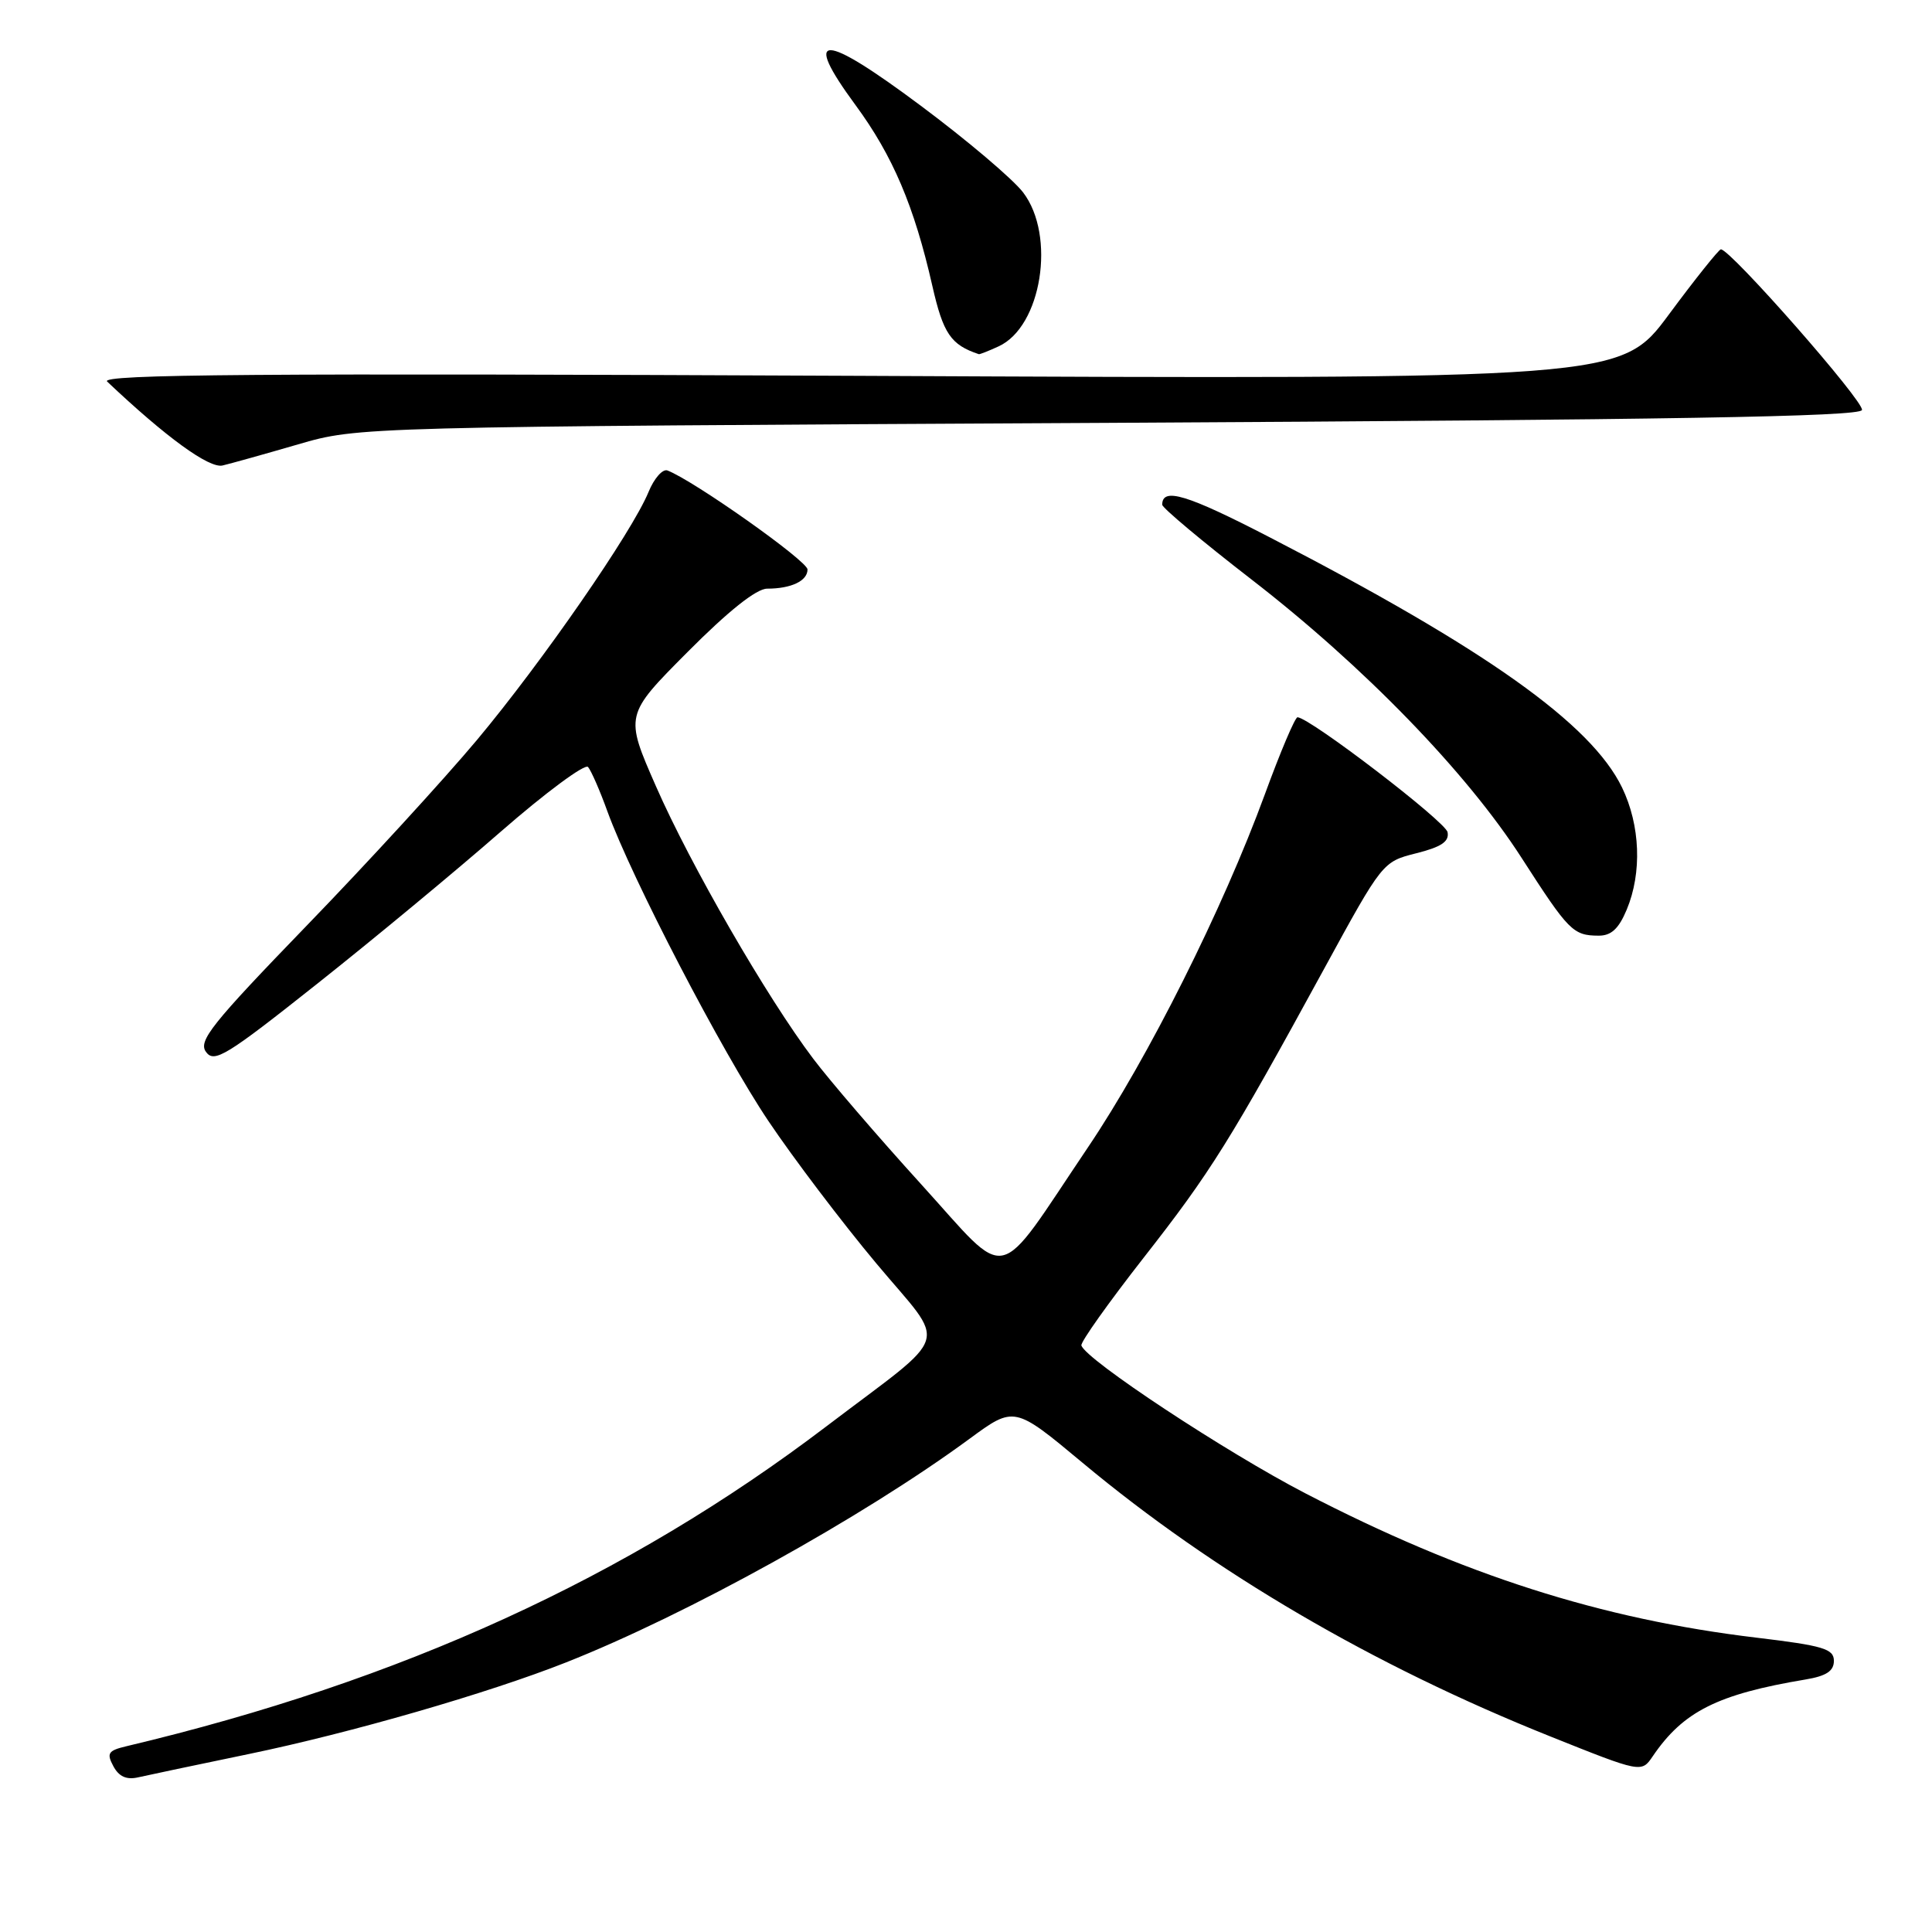 <?xml version="1.0" encoding="UTF-8" standalone="no"?>
<!DOCTYPE svg PUBLIC "-//W3C//DTD SVG 1.1//EN" "http://www.w3.org/Graphics/SVG/1.1/DTD/svg11.dtd" >
<svg xmlns="http://www.w3.org/2000/svg" xmlns:xlink="http://www.w3.org/1999/xlink" version="1.1" viewBox="0 0 256 256">
 <g >
 <path fill="currentColor"
d=" M 32.96 232.42 C 46.48 229.62 64.68 224.36 75.00 220.28 C 91.08 213.92 114.31 201.05 128.45 190.66 C 134.40 186.29 134.40 186.29 143.45 193.83 C 160.85 208.34 181.97 220.70 205.36 230.06 C 217.50 234.92 217.50 234.92 219.00 232.71 C 223.03 226.78 227.58 224.49 239.25 222.54 C 242.00 222.08 243.00 221.42 243.00 220.07 C 243.00 218.48 241.60 218.06 232.75 217.00 C 212.16 214.54 193.86 208.69 173.00 197.89 C 162.47 192.44 143.84 180.15 143.29 178.28 C 143.16 177.85 146.87 172.63 151.52 166.68 C 160.44 155.29 162.99 151.20 175.47 128.34 C 183.18 114.22 183.21 114.18 187.67 113.06 C 190.98 112.23 192.05 111.51 191.81 110.27 C 191.54 108.86 173.64 95.15 171.93 95.04 C 171.61 95.02 169.66 99.61 167.60 105.25 C 162.02 120.48 152.13 140.21 144.16 152.03 C 131.68 170.55 133.98 170.04 122.04 156.90 C 116.36 150.65 109.93 143.17 107.76 140.29 C 101.62 132.17 91.48 114.60 86.92 104.19 C 82.78 94.76 82.78 94.76 91.12 86.38 C 96.51 80.96 100.23 78.00 101.65 78.00 C 104.84 78.00 107.00 76.97 107.00 75.46 C 107.00 74.33 91.93 63.68 88.44 62.34 C 87.81 62.10 86.67 63.38 85.93 65.20 C 83.74 70.52 71.83 87.73 63.19 98.06 C 58.79 103.31 48.64 114.39 40.63 122.66 C 28.01 135.71 26.23 137.94 27.30 139.39 C 28.39 140.89 29.99 139.91 42.01 130.37 C 49.43 124.49 60.38 115.42 66.33 110.22 C 72.29 105.02 77.51 101.16 77.92 101.63 C 78.33 102.11 79.49 104.75 80.48 107.50 C 83.71 116.38 95.62 139.31 101.81 148.53 C 105.12 153.46 111.55 161.95 116.10 167.39 C 125.59 178.75 126.38 176.17 109.50 189.00 C 83.13 209.04 53.15 222.75 16.73 231.39 C 14.33 231.96 14.10 232.32 15.02 234.03 C 15.75 235.40 16.76 235.86 18.29 235.51 C 19.51 235.23 26.11 233.84 32.96 232.42 Z  M 215.55 120.53 C 217.59 115.64 217.35 109.36 214.93 104.35 C 210.84 95.91 196.85 85.97 168.25 71.20 C 157.25 65.51 154.00 64.53 154.00 66.88 C 154.00 67.29 159.31 71.74 165.80 76.76 C 180.70 88.28 194.34 102.34 201.63 113.69 C 207.85 123.36 208.44 123.96 211.80 123.98 C 213.49 124.00 214.49 123.07 215.55 120.53 Z  M 39.50 58.88 C 47.50 56.55 47.50 56.55 146.92 56.03 C 221.39 55.63 246.43 55.21 246.72 54.33 C 247.08 53.27 229.23 32.95 228.02 33.04 C 227.74 33.07 224.63 36.95 221.13 41.68 C 214.76 50.27 214.76 50.27 113.83 49.80 C 34.14 49.44 13.18 49.59 14.20 50.56 C 21.99 57.93 27.71 62.09 29.49 61.68 C 30.59 61.42 35.10 60.16 39.50 58.88 Z  M 132.31 45.90 C 138.02 43.30 139.94 31.23 135.57 25.50 C 134.23 23.74 128.13 18.57 122.01 14.01 C 108.91 4.23 106.21 4.20 113.35 13.91 C 118.29 20.62 121.14 27.31 123.54 37.88 C 124.98 44.22 125.99 45.69 129.70 46.93 C 129.81 46.97 130.99 46.51 132.31 45.90 Z "/>
</g>
</svg>